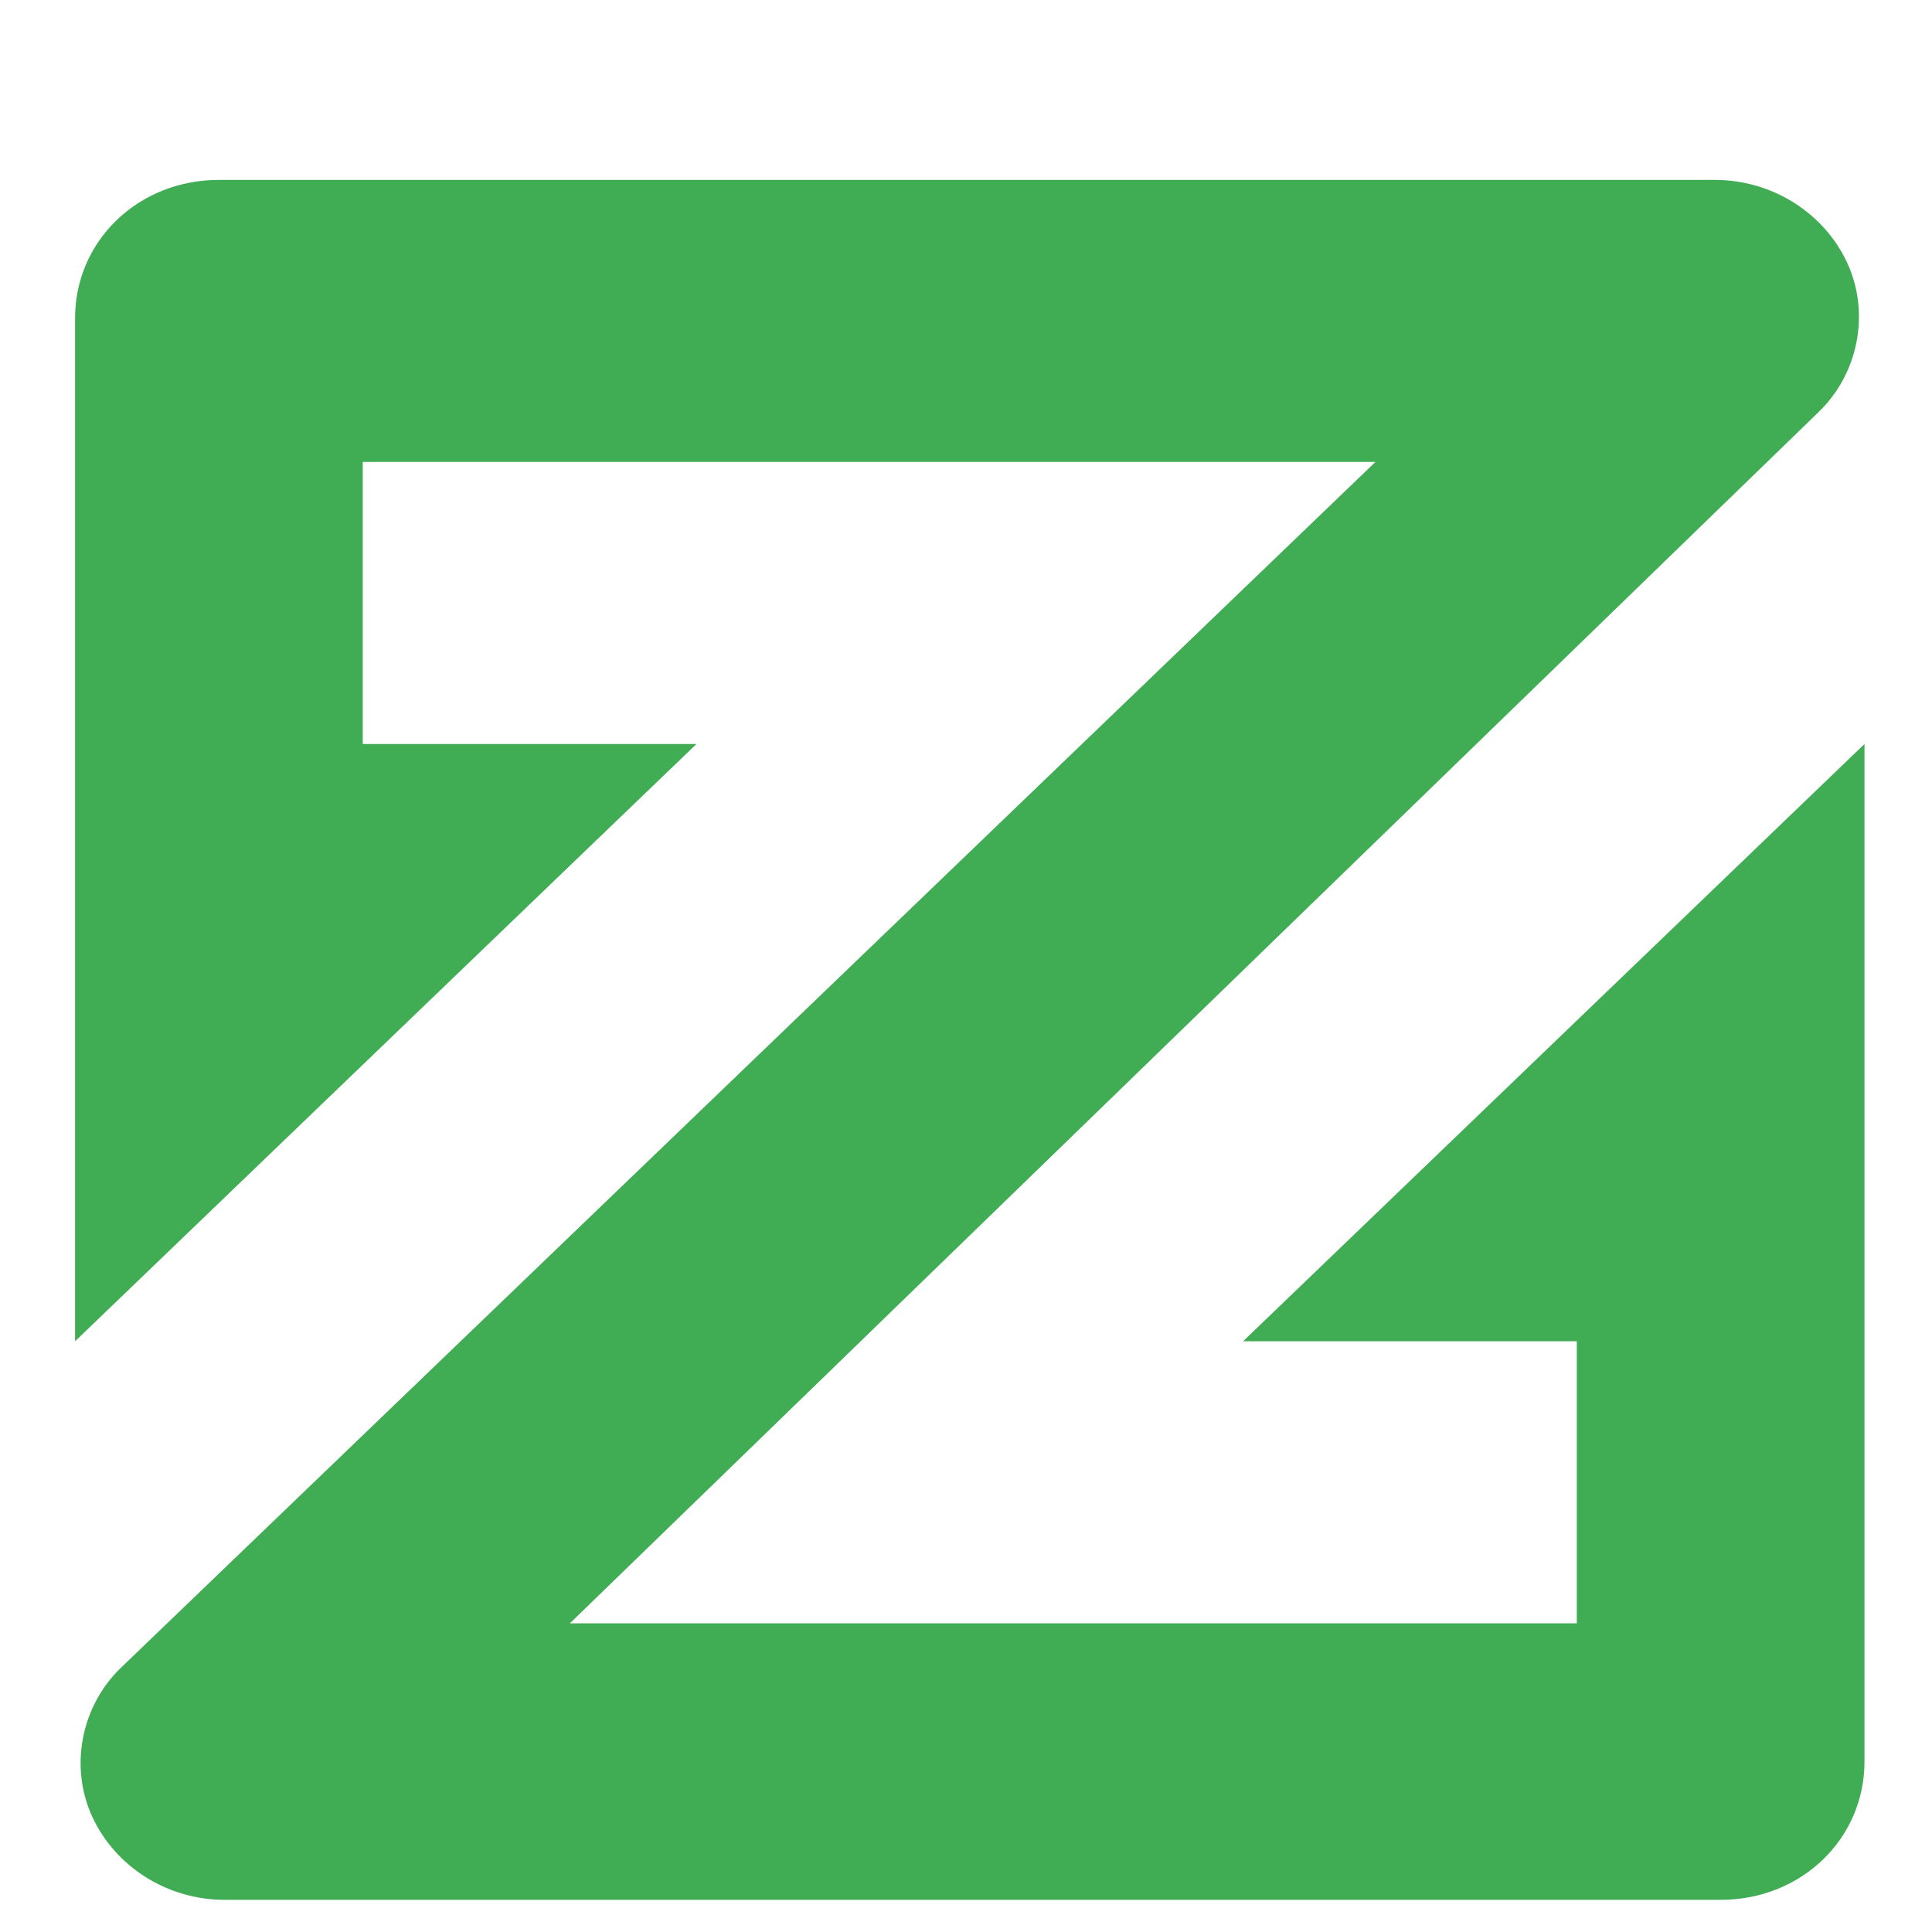 <?xml version="1.0" encoding="UTF-8" standalone="no"?>
<!-- Generator: Adobe Illustrator 21.1.0, SVG Export Plug-In . SVG Version: 6.00 Build 0)  -->

<svg
   xmlns:dc="http://purl.org/dc/elements/1.1/"
   xmlns:cc="http://creativecommons.org/ns#"
   xmlns:rdf="http://www.w3.org/1999/02/22-rdf-syntax-ns#"
   xmlns:svg="http://www.w3.org/2000/svg"
   xmlns="http://www.w3.org/2000/svg"
   xmlns:sodipodi="http://sodipodi.sourceforge.net/DTD/sodipodi-0.dtd"
   xmlns:inkscape="http://www.inkscape.org/namespaces/inkscape"
   version="1.1"
   id="Ebene_1"
   x="0px"
   y="0px"
   viewBox="0 0 64 64"
   style="enable-background:new 0 0 64 64;"
   xml:space="preserve"
   inkscape:version="0.91 r13725"
   sodipodi:docname="ic_nav_zerocoin_outline.svg"><defs
     id="defs13" /><sodipodi:namedview
     pagecolor="#ffffff"
     bordercolor="#666666"
     borderopacity="1"
     objecttolerance="10"
     gridtolerance="10"
     guidetolerance="10"
     inkscape:pageopacity="0"
     inkscape:pageshadow="2"
     inkscape:window-width="2134"
     inkscape:window-height="1299"
     id="namedview11"
     showgrid="false"
     inkscape:zoom="10.429825"
     inkscape:cx="-7.5506005"
     inkscape:cy="12.788583"
     inkscape:window-x="635"
     inkscape:window-y="990"
     inkscape:window-maximized="0"
     inkscape:current-layer="Ebene_1" /><style
     type="text/css"
     id="style3">
	.st0{fill:none;stroke:#FFFFFF;stroke-width:2;stroke-miterlimit:10;}
	.st1{fill:#40AD55;}
</style><g
     id="g5"
     transform="matrix(1.906,0,0,1.832,-28.581,-24.818)"><g
       id="g7"><path
         class="st1"
         d="m 47.4,37.8 0,0 0,7.6 c 0,1.4 -1.1,2.5 -2.5,2.5 l -26,0 c -1,0 -1.9,-0.6 -2.3,-1.5 -0.4,-0.9 -0.2,-2 0.5,-2.7 l 21.8,-21.8 -17.6,0 0,5.1 5.8,0 -10.8,10.8 0,-10.9 0,0 0,-7.6 c 0,-1.4 1.1,-2.5 2.5,-2.5 l 26,0 c 1,0 1.9,0.6 2.3,1.5 0.4,0.9 0.2,2 -0.5,2.7 l -21.7,21.9 17.5,0 0,-5.1 -5.8,0 10.8,-10.8 0,10.8 z"
         id="path9"
         inkscape:connector-curvature="0"
         style="fill:#40ad55" /></g></g></svg>